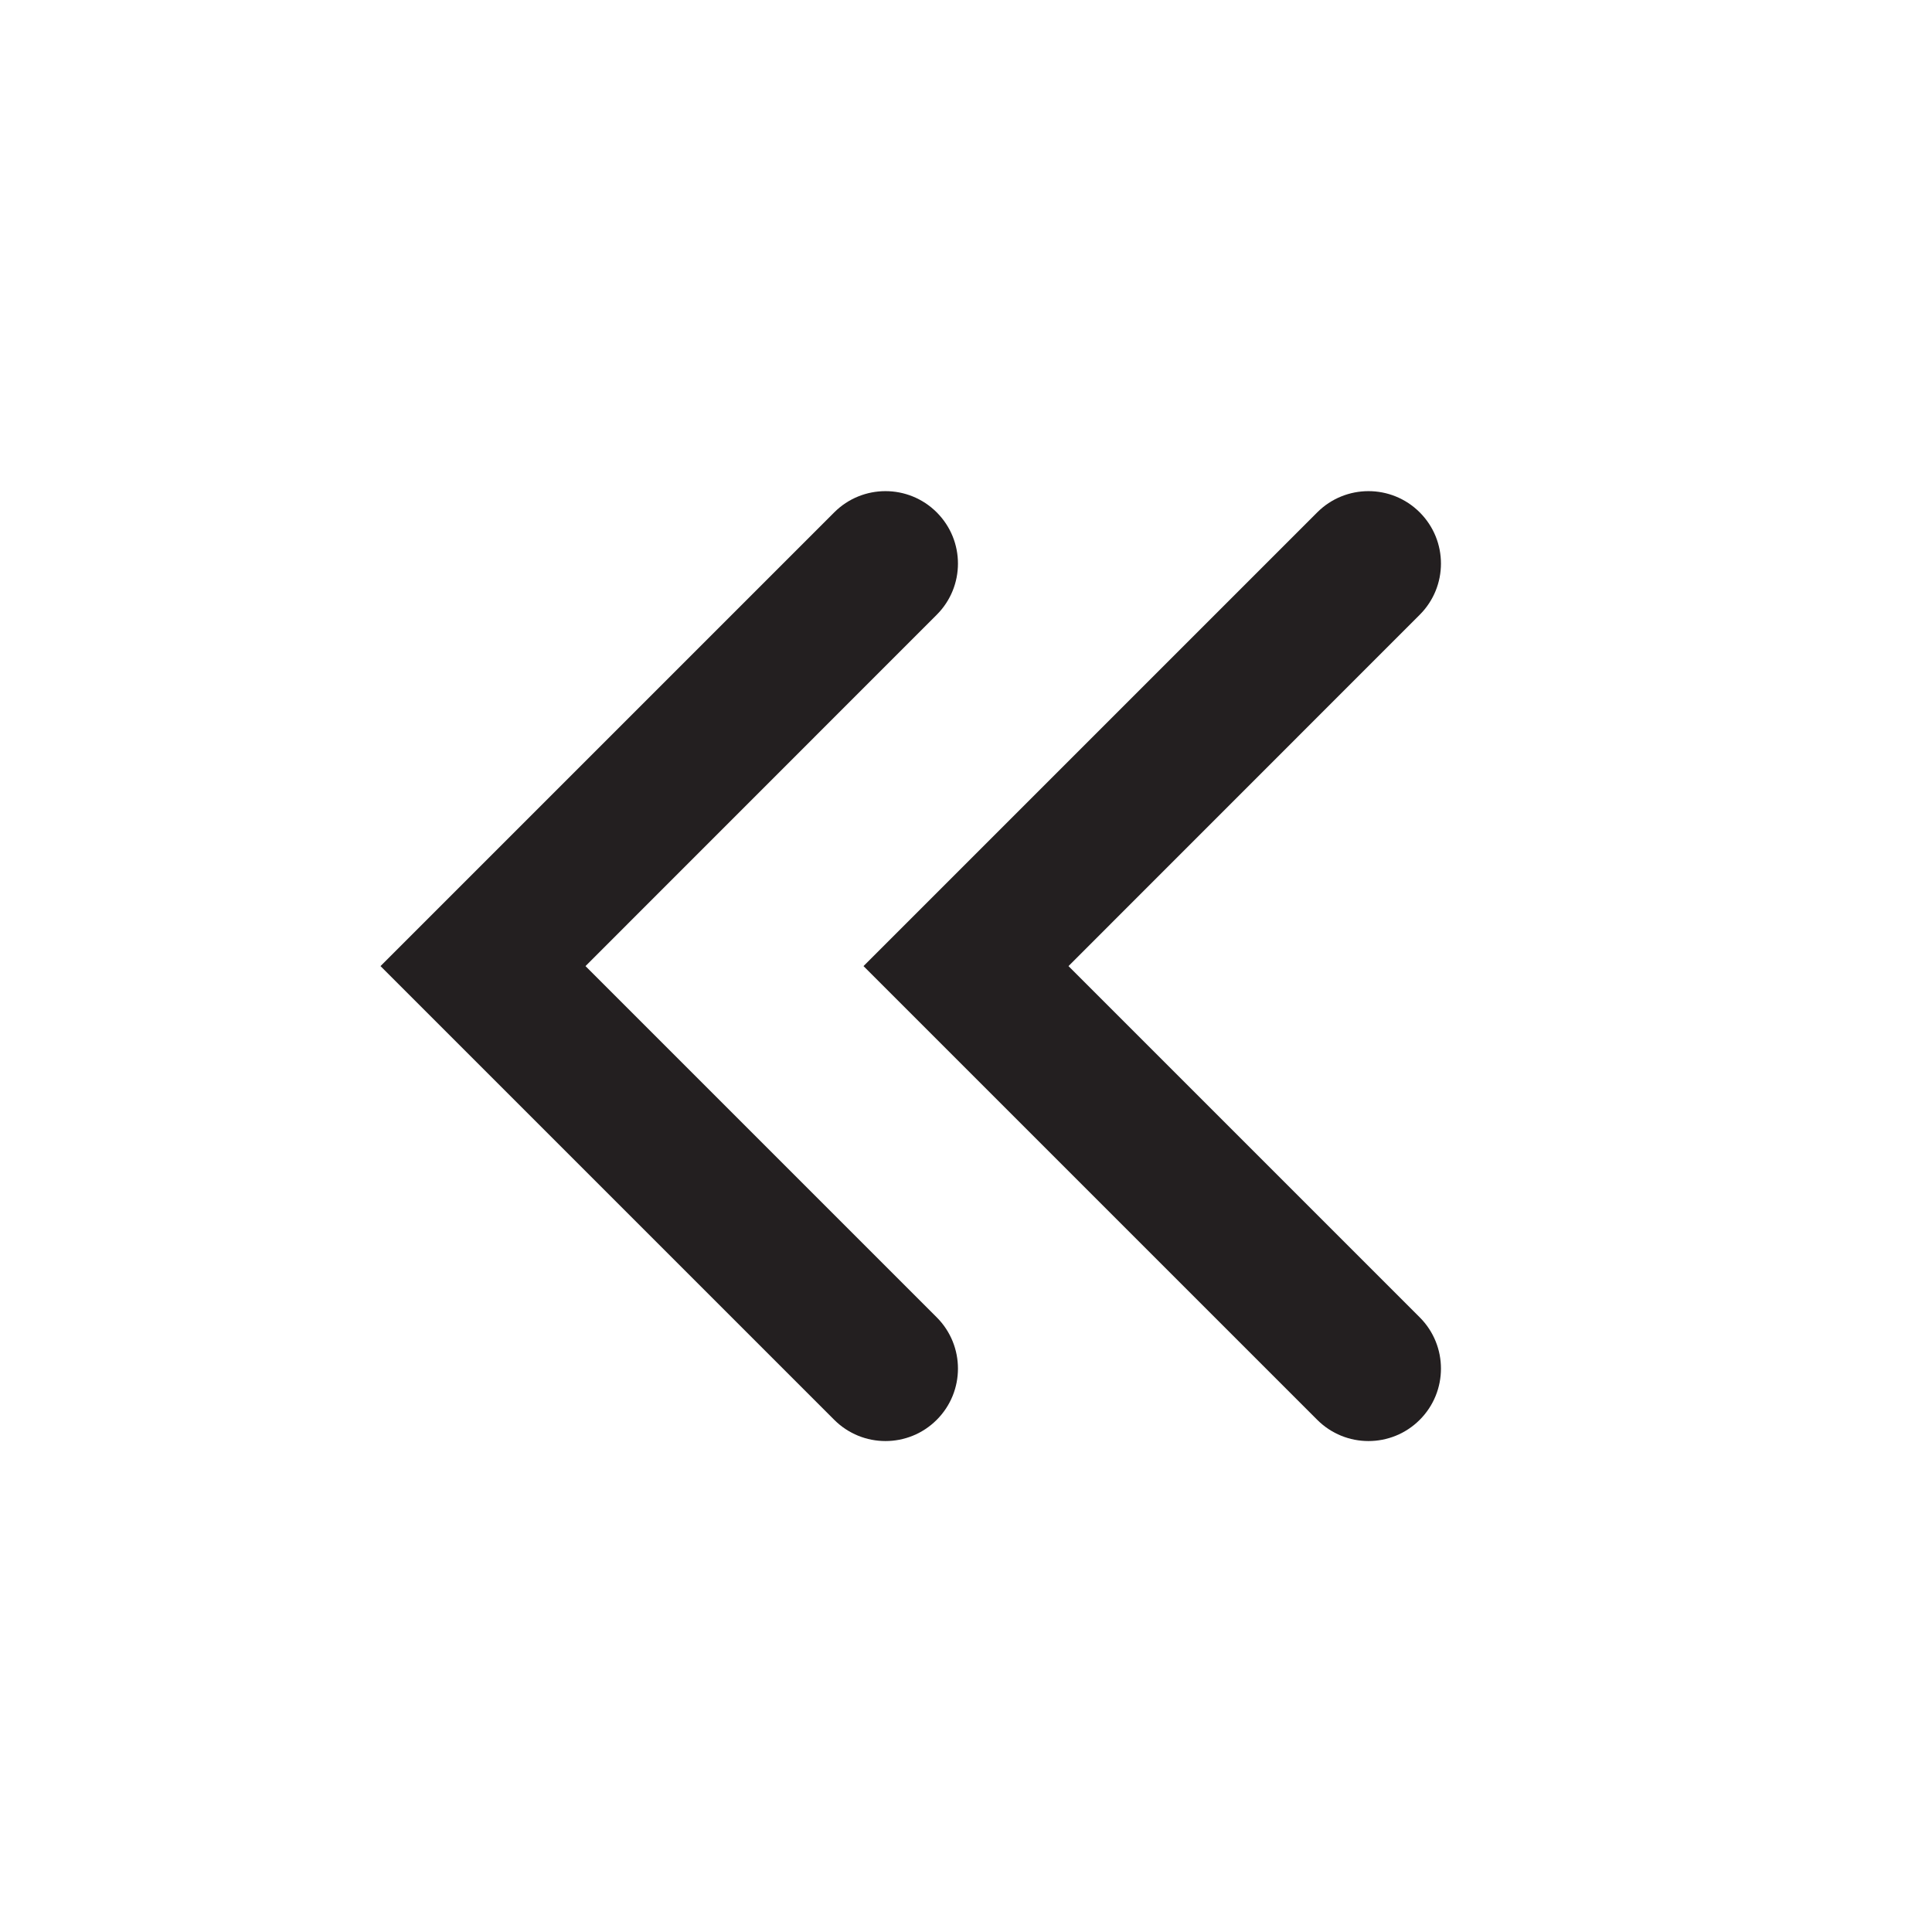 <svg width="20" height="20" viewBox="0 0 20 20" fill="none" xmlns="http://www.w3.org/2000/svg">
<path fill-rule="evenodd" clip-rule="evenodd" d="M9.697 6.364C9.99 6.071 9.99 5.597 9.697 5.304C9.404 5.011 8.929 5.011 8.636 5.304L3.939 10.001L8.636 14.698C8.929 14.991 9.404 14.991 9.697 14.698C9.99 14.405 9.99 13.93 9.697 13.637L6.061 10.001L9.697 6.364ZM14.697 6.364C14.99 6.071 14.99 5.597 14.697 5.304C14.404 5.011 13.929 5.011 13.636 5.304L8.939 10.001L13.636 14.698C13.929 14.991 14.404 14.991 14.697 14.698C14.99 14.405 14.99 13.93 14.697 13.637L11.061 10.001L14.697 6.364Z" fill="#231F20"/>
</svg>
